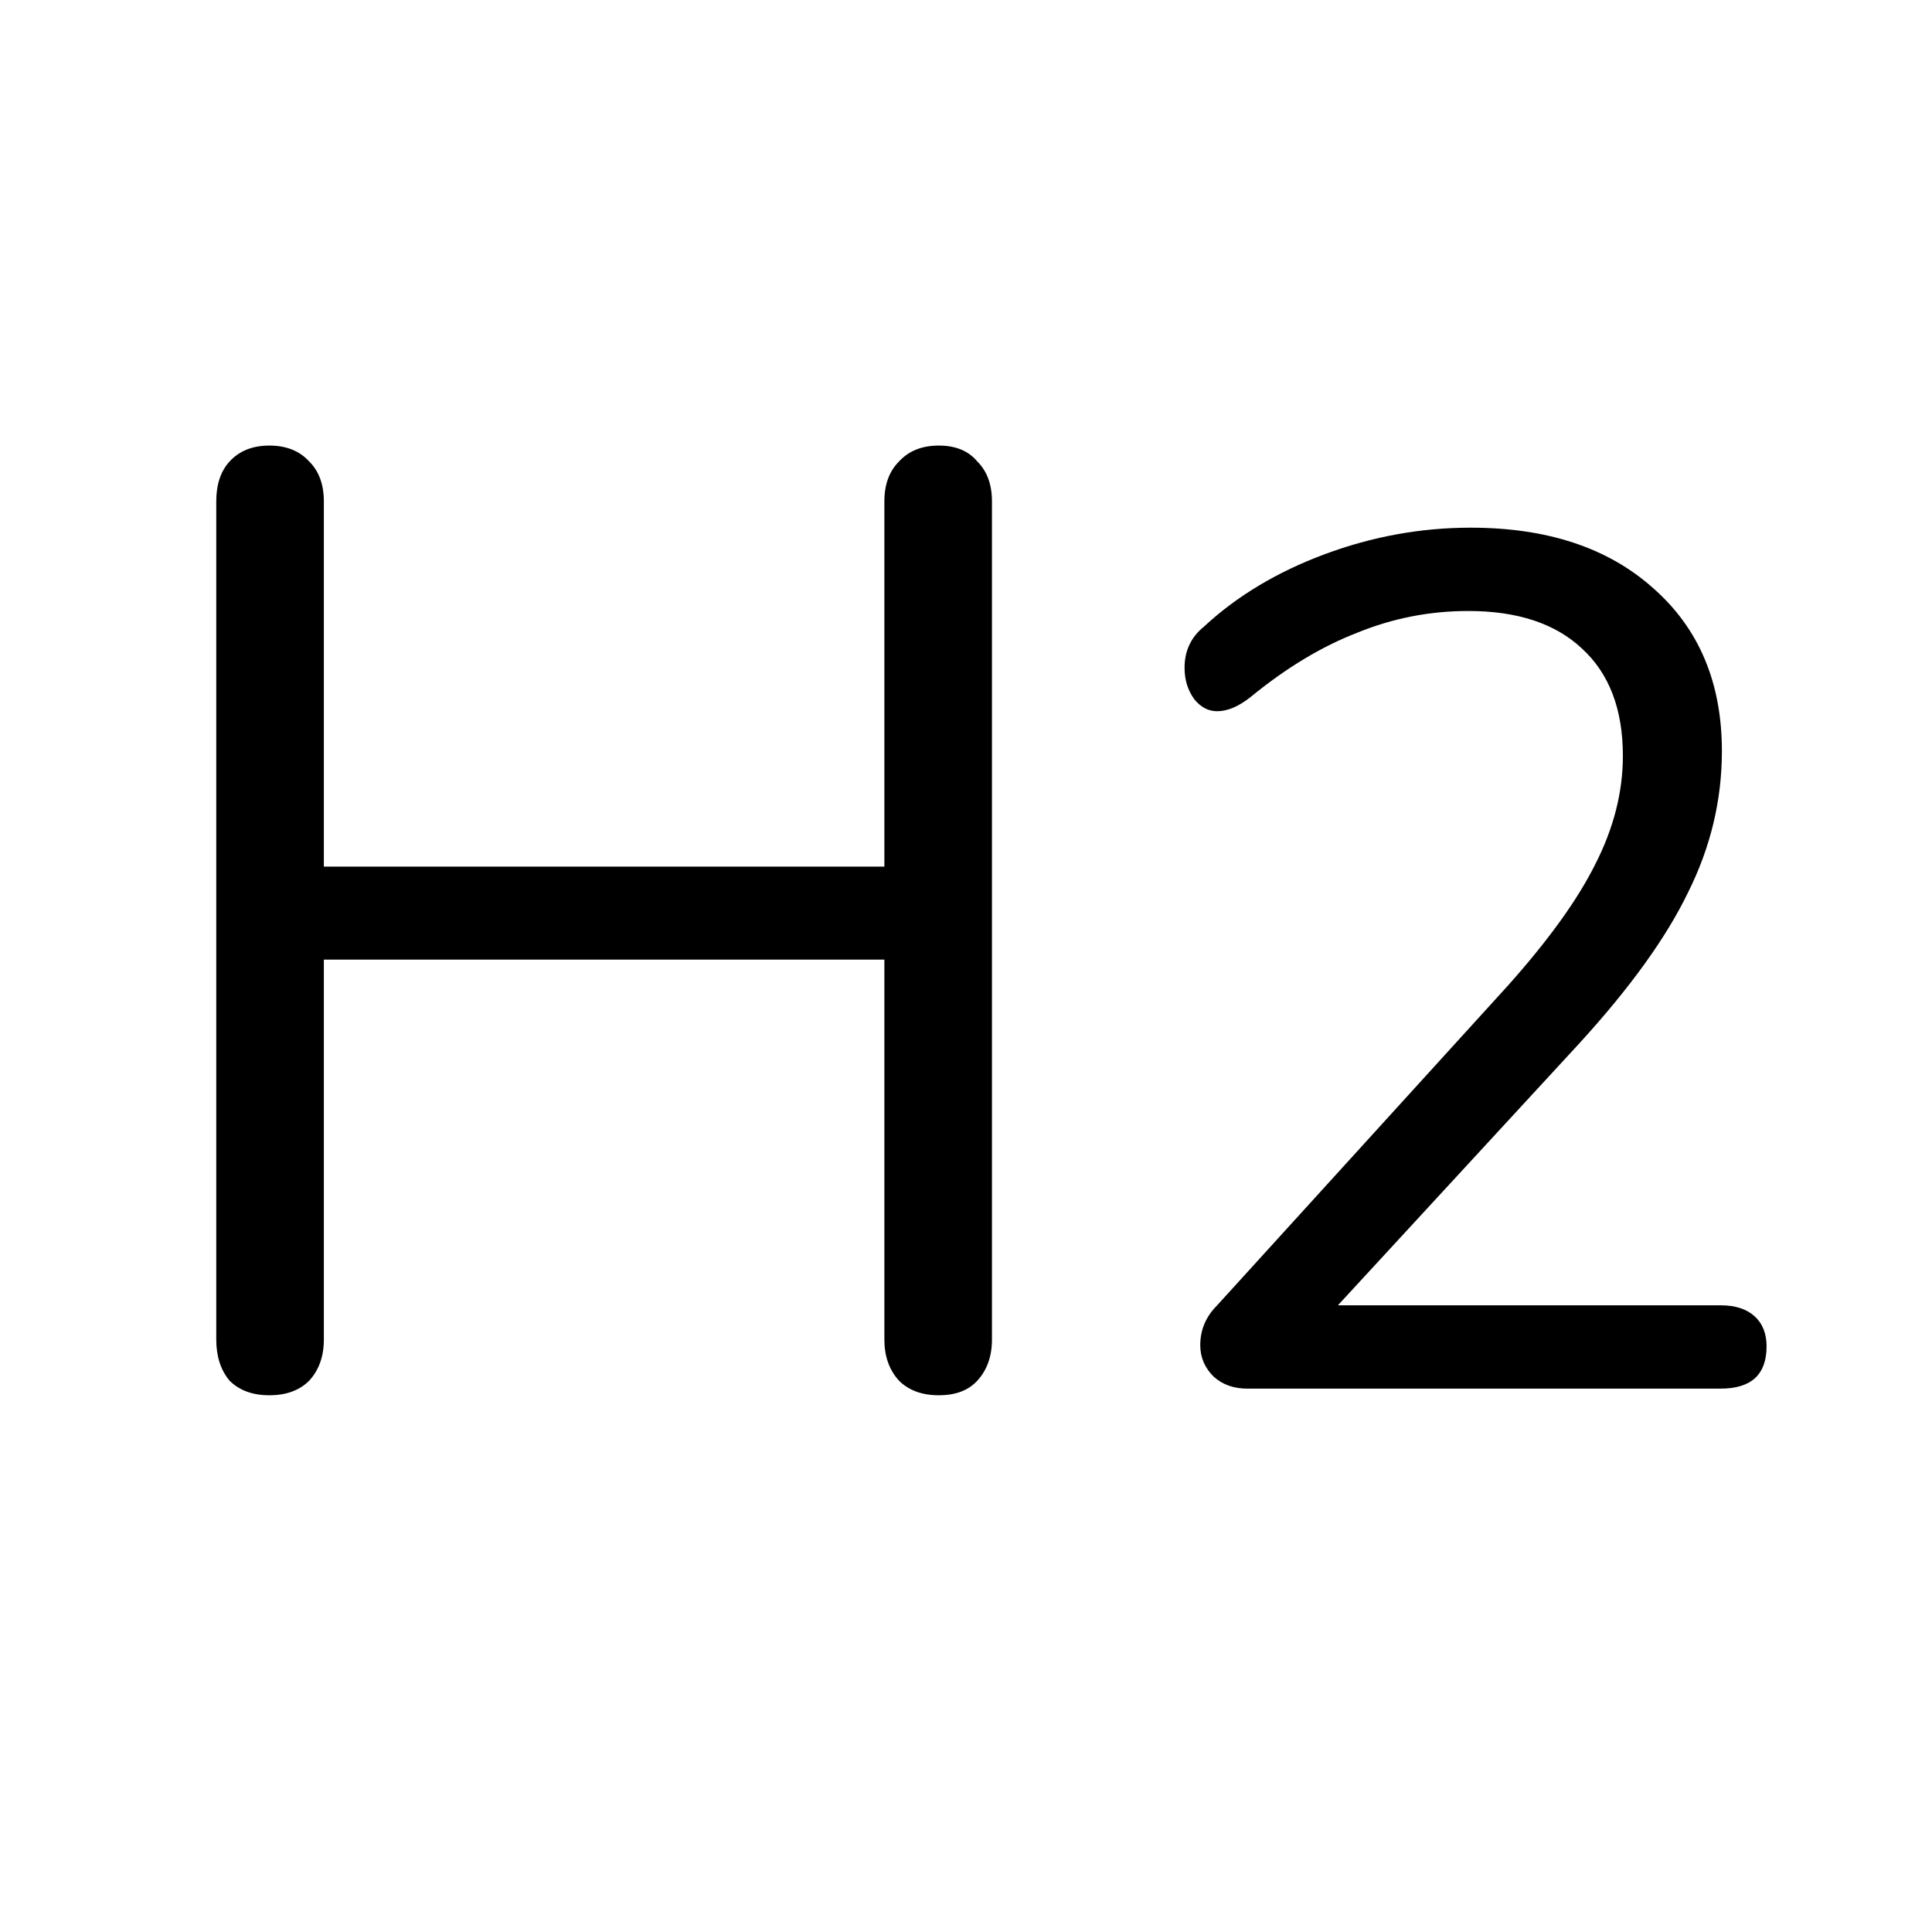 <svg width="32" height="32" viewBox="0 0 32 32" fill="none" xmlns="http://www.w3.org/2000/svg">
<path d="M15.55 7.38C15.829 7.38 16.041 7.468 16.188 7.644C16.349 7.805 16.43 8.025 16.43 8.304V22.186C16.43 22.465 16.349 22.692 16.188 22.868C16.041 23.029 15.829 23.11 15.55 23.11C15.271 23.11 15.051 23.029 14.89 22.868C14.729 22.692 14.648 22.465 14.648 22.186V15.894H5.364V22.186C5.364 22.465 5.283 22.692 5.122 22.868C4.961 23.029 4.741 23.11 4.462 23.11C4.183 23.11 3.963 23.029 3.802 22.868C3.655 22.692 3.582 22.465 3.582 22.186V8.304C3.582 8.025 3.655 7.805 3.802 7.644C3.963 7.468 4.183 7.38 4.462 7.38C4.741 7.38 4.961 7.468 5.122 7.644C5.283 7.805 5.364 8.025 5.364 8.304V14.354H14.648V8.304C14.648 8.025 14.729 7.805 14.89 7.644C15.051 7.468 15.271 7.38 15.55 7.38ZM28.5 21.62C28.74 21.62 28.927 21.68 29.06 21.8C29.193 21.92 29.26 22.087 29.26 22.3C29.26 22.767 29.006 23 28.5 23H20.66C20.433 23 20.247 22.933 20.1 22.8C19.953 22.653 19.88 22.48 19.88 22.28C19.88 22.027 19.973 21.807 20.16 21.62L24.98 16.32C25.646 15.573 26.127 14.907 26.42 14.32C26.727 13.72 26.88 13.12 26.88 12.52C26.88 11.747 26.653 11.153 26.2 10.74C25.76 10.327 25.133 10.12 24.32 10.12C23.68 10.12 23.067 10.24 22.48 10.48C21.893 10.707 21.306 11.06 20.72 11.54C20.52 11.7 20.333 11.78 20.16 11.78C20.013 11.78 19.887 11.713 19.78 11.58C19.673 11.433 19.62 11.26 19.62 11.06C19.62 10.78 19.727 10.553 19.94 10.38C20.486 9.873 21.153 9.473 21.94 9.18C22.727 8.887 23.533 8.74 24.36 8.74C25.627 8.74 26.633 9.073 27.38 9.74C28.14 10.407 28.52 11.307 28.52 12.44C28.52 13.253 28.333 14.033 27.96 14.78C27.6 15.527 27 16.36 26.16 17.28L22.16 21.62H28.5Z" fill="black"/>
</svg>
